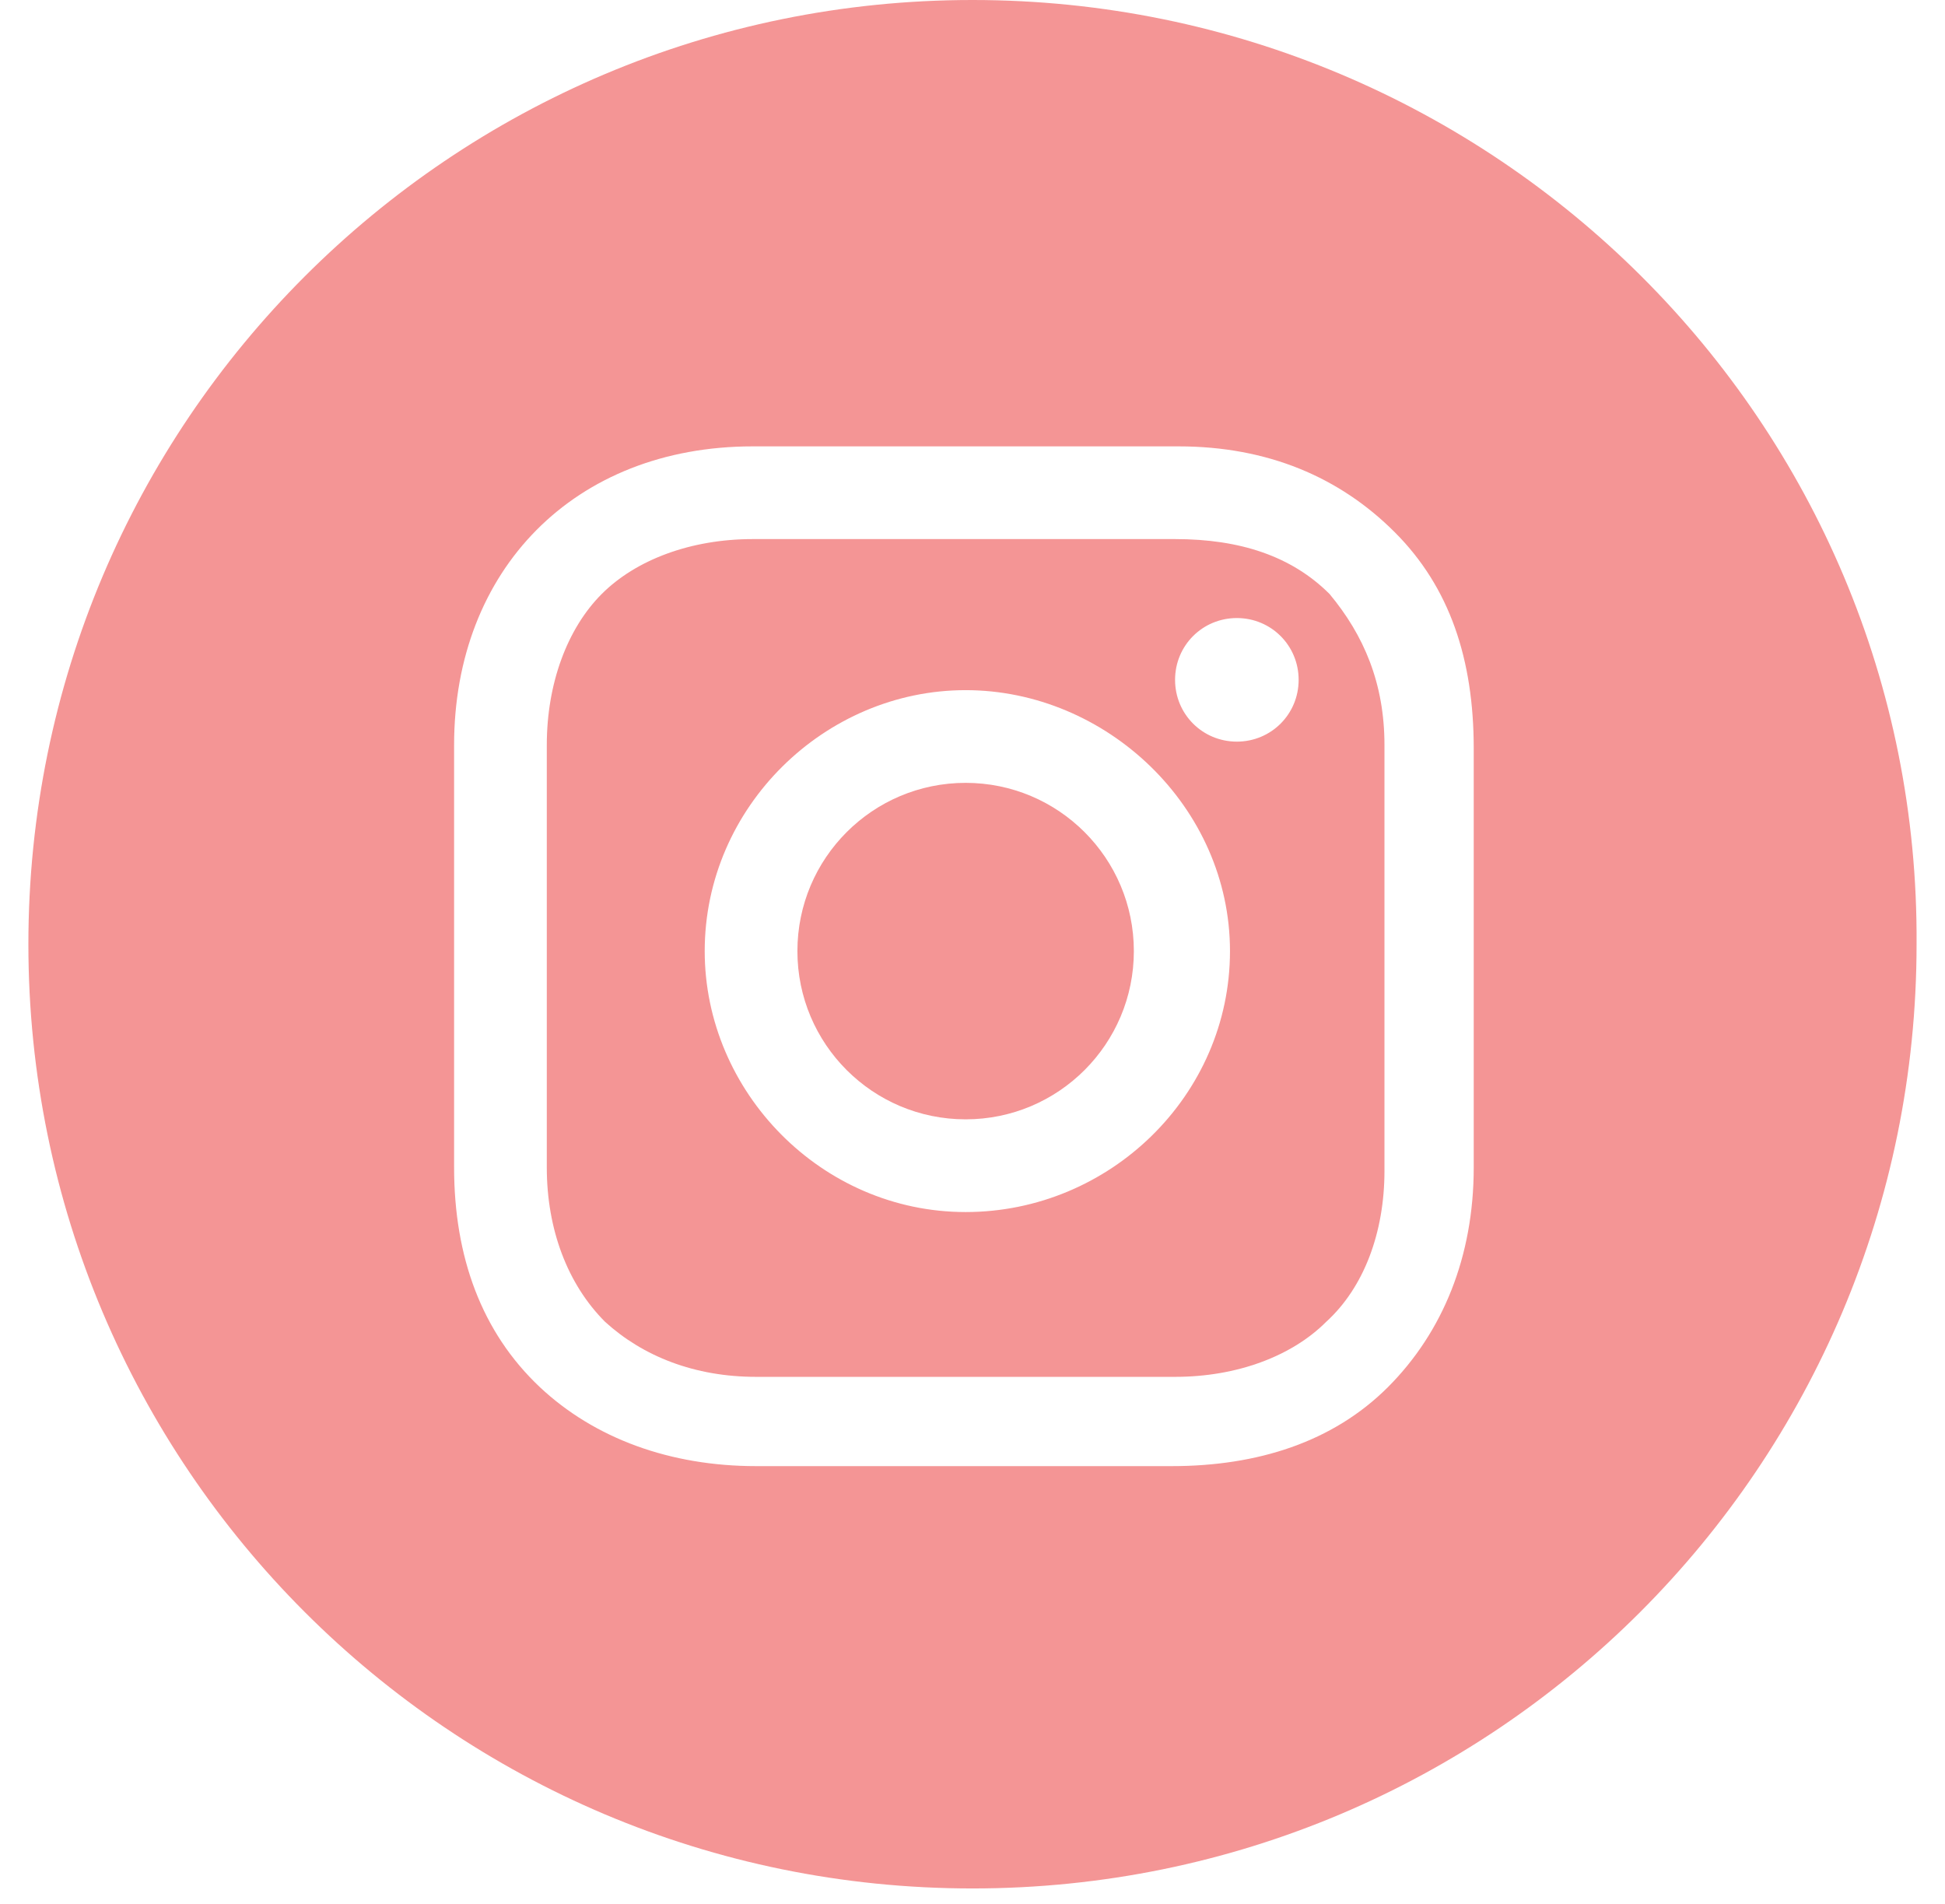 <svg width="47" height="46" viewBox="0 0 47 46" fill="none" xmlns="http://www.w3.org/2000/svg">
<path d="M23.334 27.045C25.579 27.045 27.399 25.225 27.399 22.98C27.399 20.735 25.579 18.915 23.334 18.915C21.088 18.915 19.269 20.735 19.269 22.98C19.269 25.225 21.088 27.045 23.334 27.045Z" fill="#F49595"/>
<path d="M28.395 13.025H18.191C16.697 13.025 15.37 13.522 14.54 14.352C13.711 15.182 13.213 16.509 13.213 18.002V28.206C13.213 29.7 13.711 31.027 14.623 31.939C15.536 32.769 16.78 33.267 18.273 33.267H28.395C29.888 33.267 31.215 32.769 32.045 31.939C32.957 31.11 33.455 29.782 33.455 28.289V18.002C33.455 16.509 32.957 15.348 32.128 14.352C31.215 13.44 29.971 13.025 28.395 13.025ZM23.334 29.285C19.85 29.285 17.029 26.381 17.029 22.98C17.029 19.495 19.933 16.675 23.334 16.675C26.735 16.675 29.722 19.495 29.722 22.98C29.722 26.464 26.818 29.285 23.334 29.285ZM29.888 17.919C29.058 17.919 28.395 17.256 28.395 16.426C28.395 15.596 29.058 14.933 29.888 14.933C30.717 14.933 31.381 15.596 31.381 16.426C31.381 17.256 30.717 17.919 29.888 17.919Z" fill="#F49595"/>
<path d="M23.499 0C10.89 0 0.686 10.204 0.686 22.814C0.686 35.424 10.89 45.628 23.499 45.628C36.109 45.628 46.313 35.424 46.313 22.814C46.396 10.204 36.109 0 23.499 0ZM35.612 28.206C35.612 30.363 34.865 32.188 33.538 33.516C32.21 34.843 30.385 35.424 28.311 35.424H18.273C16.199 35.424 14.374 34.76 13.046 33.516C11.636 32.188 10.973 30.363 10.973 28.206V18.002C10.973 13.771 13.876 10.785 18.19 10.785H28.477C30.634 10.785 32.376 11.531 33.703 12.859C35.031 14.186 35.612 15.928 35.612 18.085V28.206Z" fill="#F49595"/>
</svg>
